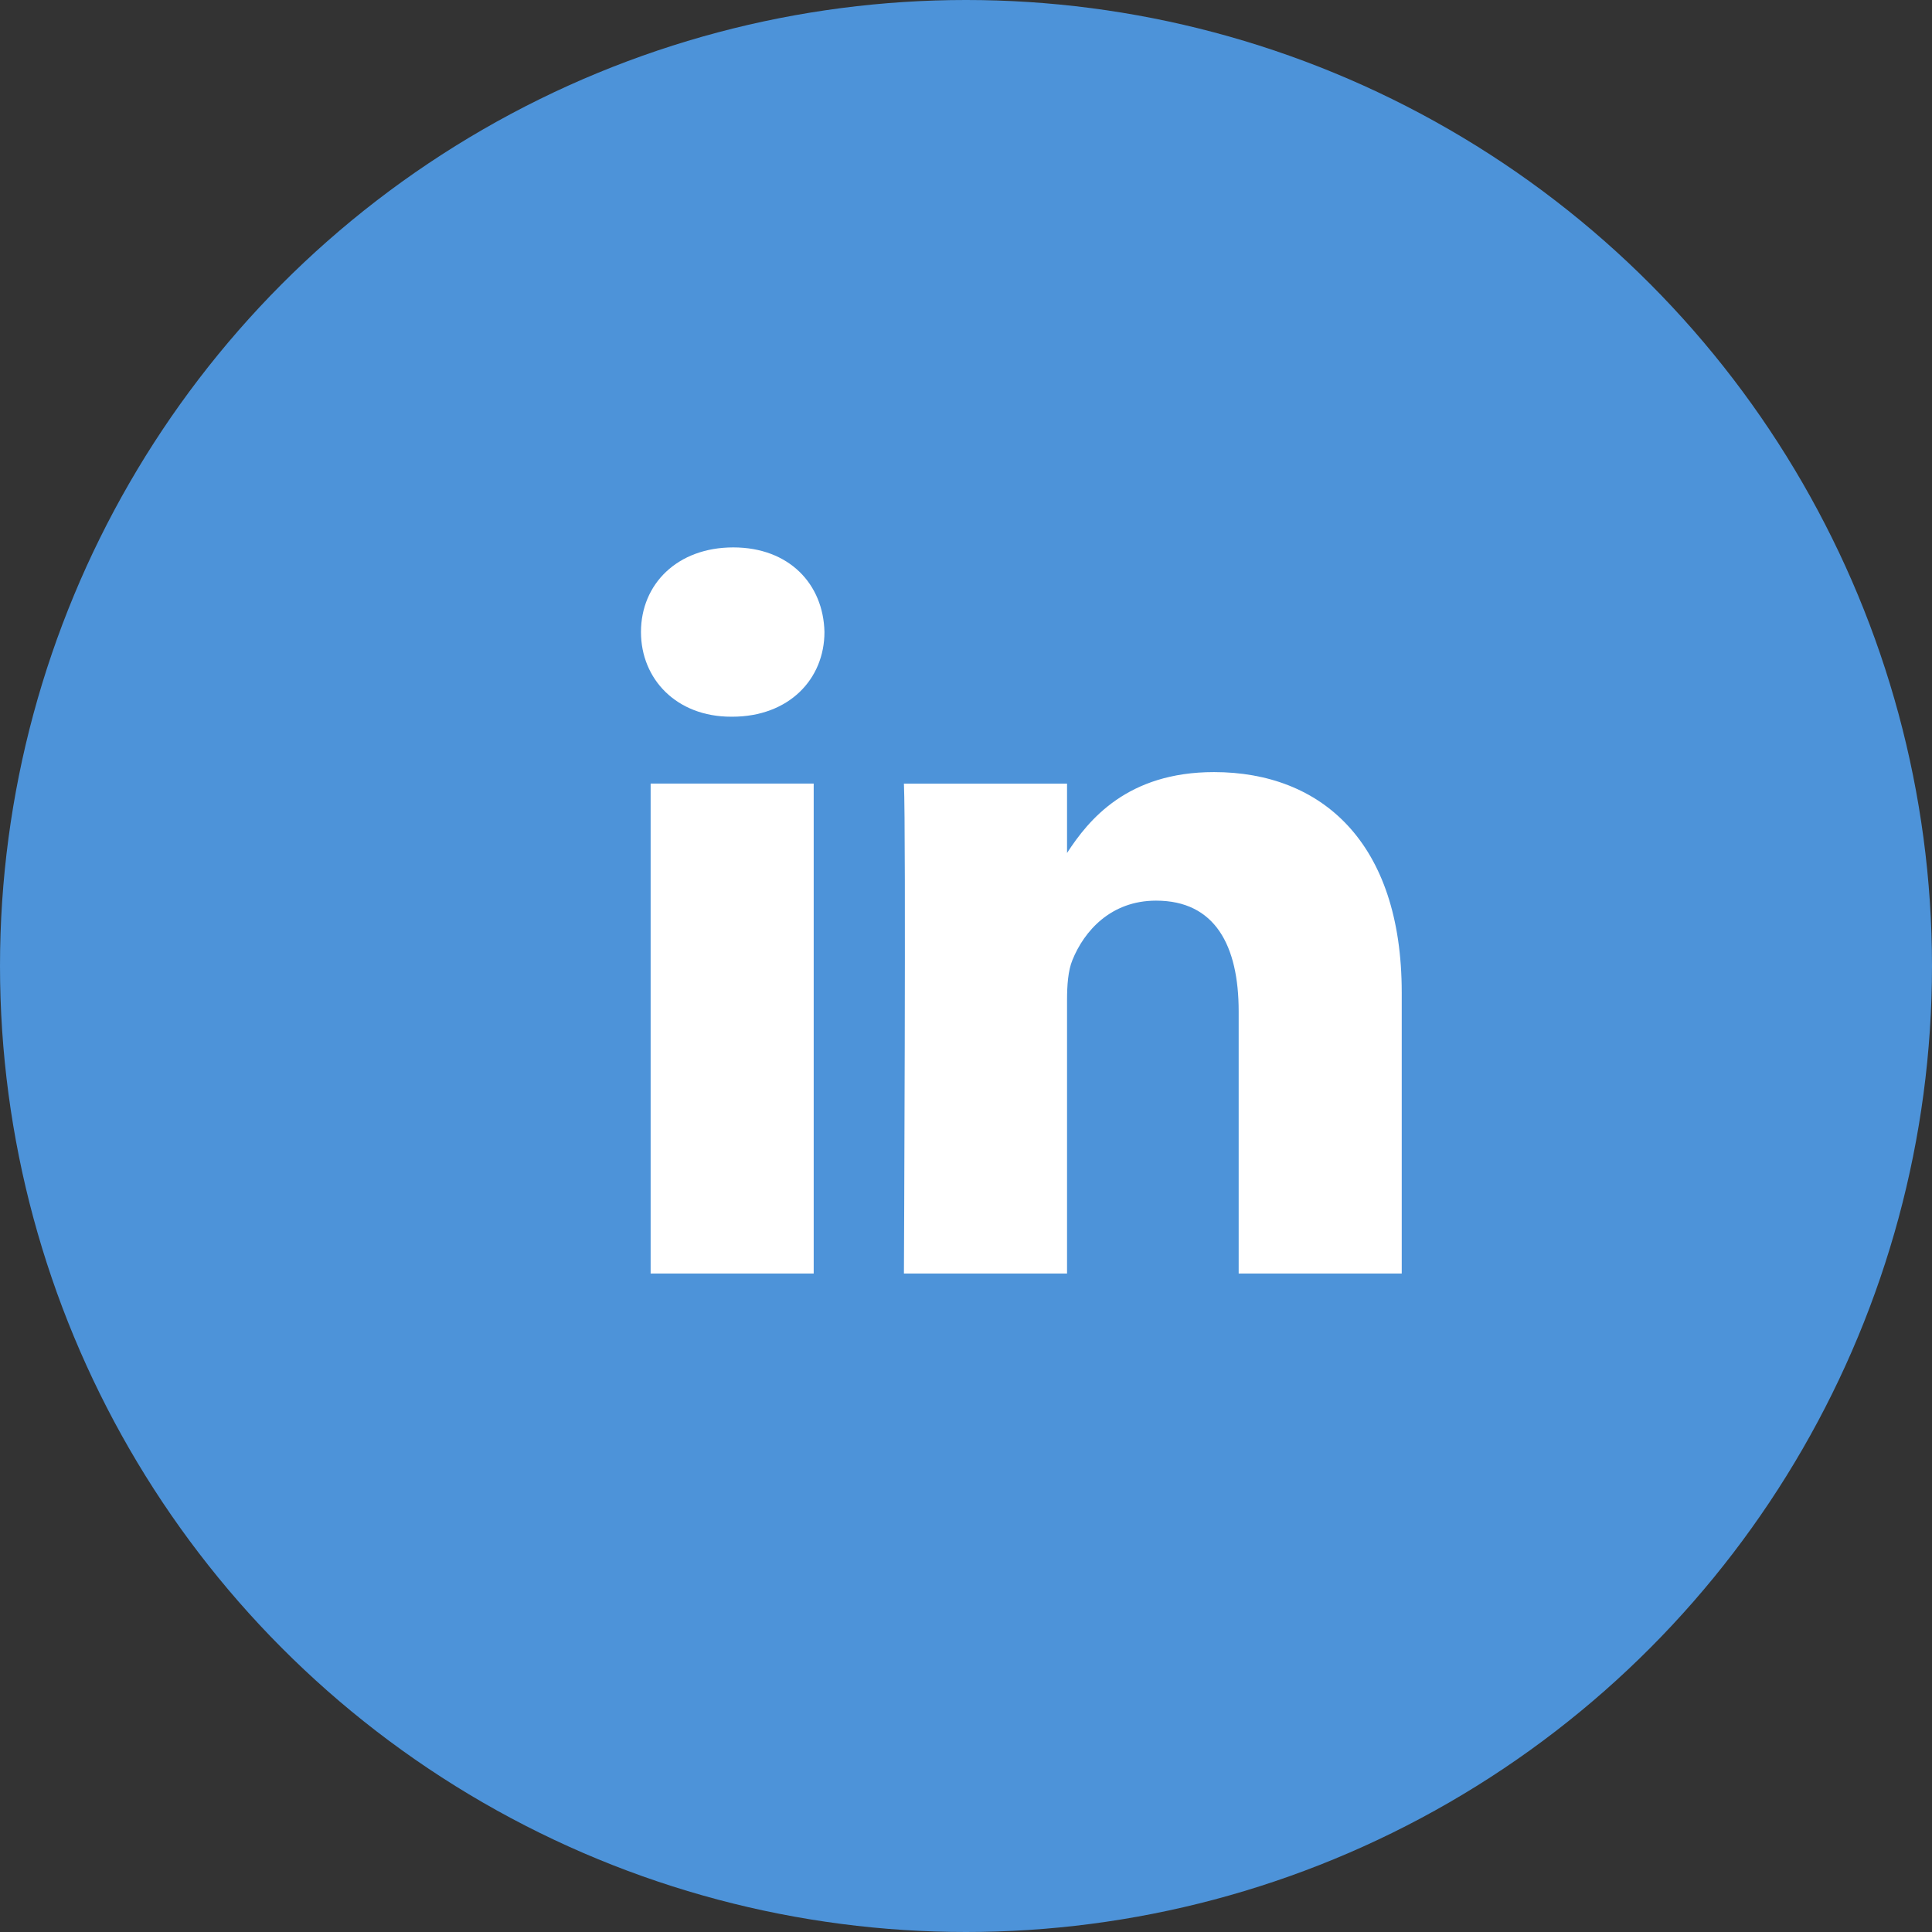 <svg xmlns="http://www.w3.org/2000/svg" width="30" height="30" viewBox="0 0 30 30">
    <rect x="0" y="0" width="30" height="30" fill="#333333" stroke="none"/>
    <g fill="none" fill-rule="evenodd">
        <circle cx="15" cy="15" r="15" fill="#4D93D9"/>
        <path fill="#FFF" d="M12.635 12.167v7.608h-2.532v-7.608h2.532zm.167-2.353c0 .73-.55 1.315-1.433 1.315h-.016c-.85 0-1.4-.585-1.4-1.315 0-.746.566-1.314 1.433-1.314.866 0 1.4.568 1.416 1.314zm8.964 5.599v4.362h-2.532v-4.07c0-1.023-.366-1.72-1.283-1.72-.7 0-1.116.47-1.299.924-.067.163-.083.39-.083.617v4.249h-2.533s.034-6.894 0-7.607h2.533v1.077c.336-.518.938-1.256 2.282-1.256 1.666 0 2.915 1.087 2.915 3.424z"/>
    </g>
</svg>

